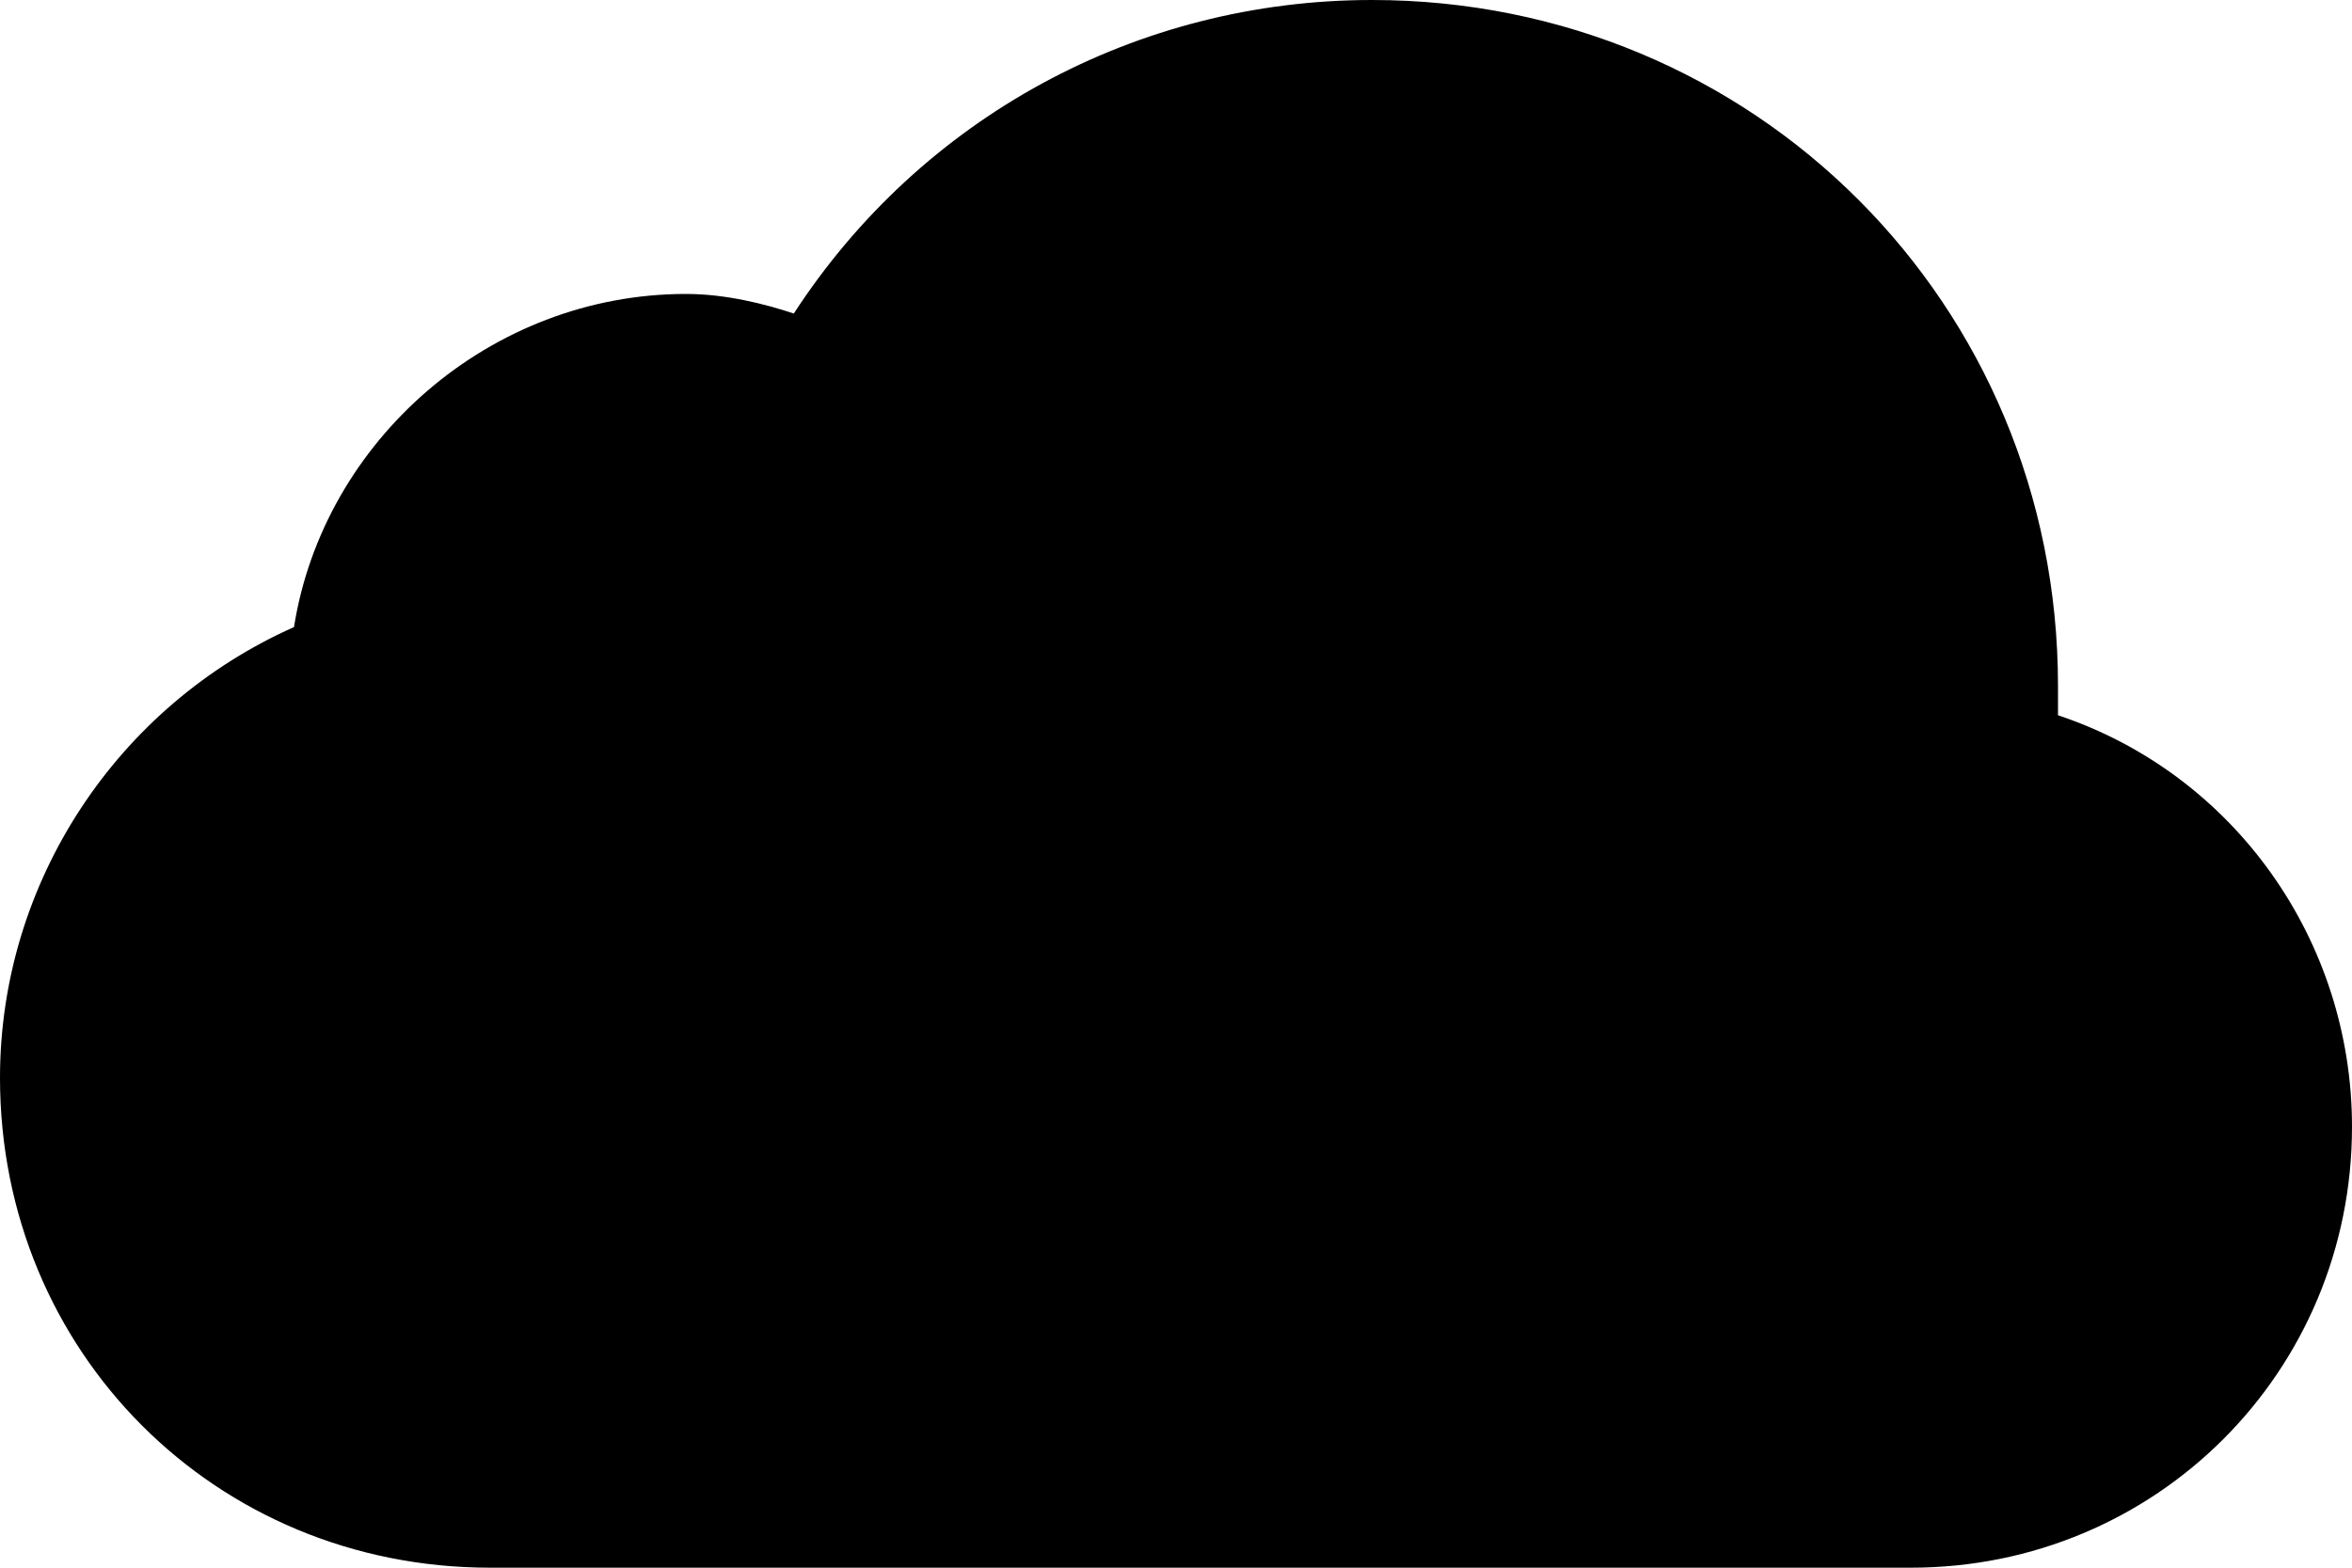 <?xml version="1.0" encoding="utf-8"?>
<!-- Generator: Adobe Illustrator 19.1.1, SVG Export Plug-In . SVG Version: 6.00 Build 0)  -->
<svg version="1.1" id="Layer_9" xmlns="http://www.w3.org/2000/svg" xmlns:xlink="http://www.w3.org/1999/xlink" x="0px" y="0px"
	 viewBox="0 0 24 16" enable-background="new 0 0 24 16" xml:space="preserve">
<path d="M19.5,16H5c-2.8,0-5-2.2-5-5c0-2,1.2-3.8,3-4.6C3.3,4.5,5,3,7,3c0.4,0,0.8,0.1,1.1,0.2C9.4,1.2,11.6,0,14,0c3.9,0,7,3.1,7,7
	c0,0.1,0,0.2,0,0.3c1.8,0.6,3,2.3,3,4.2C24,14,22,16,19.5,16z"/>
</svg>
